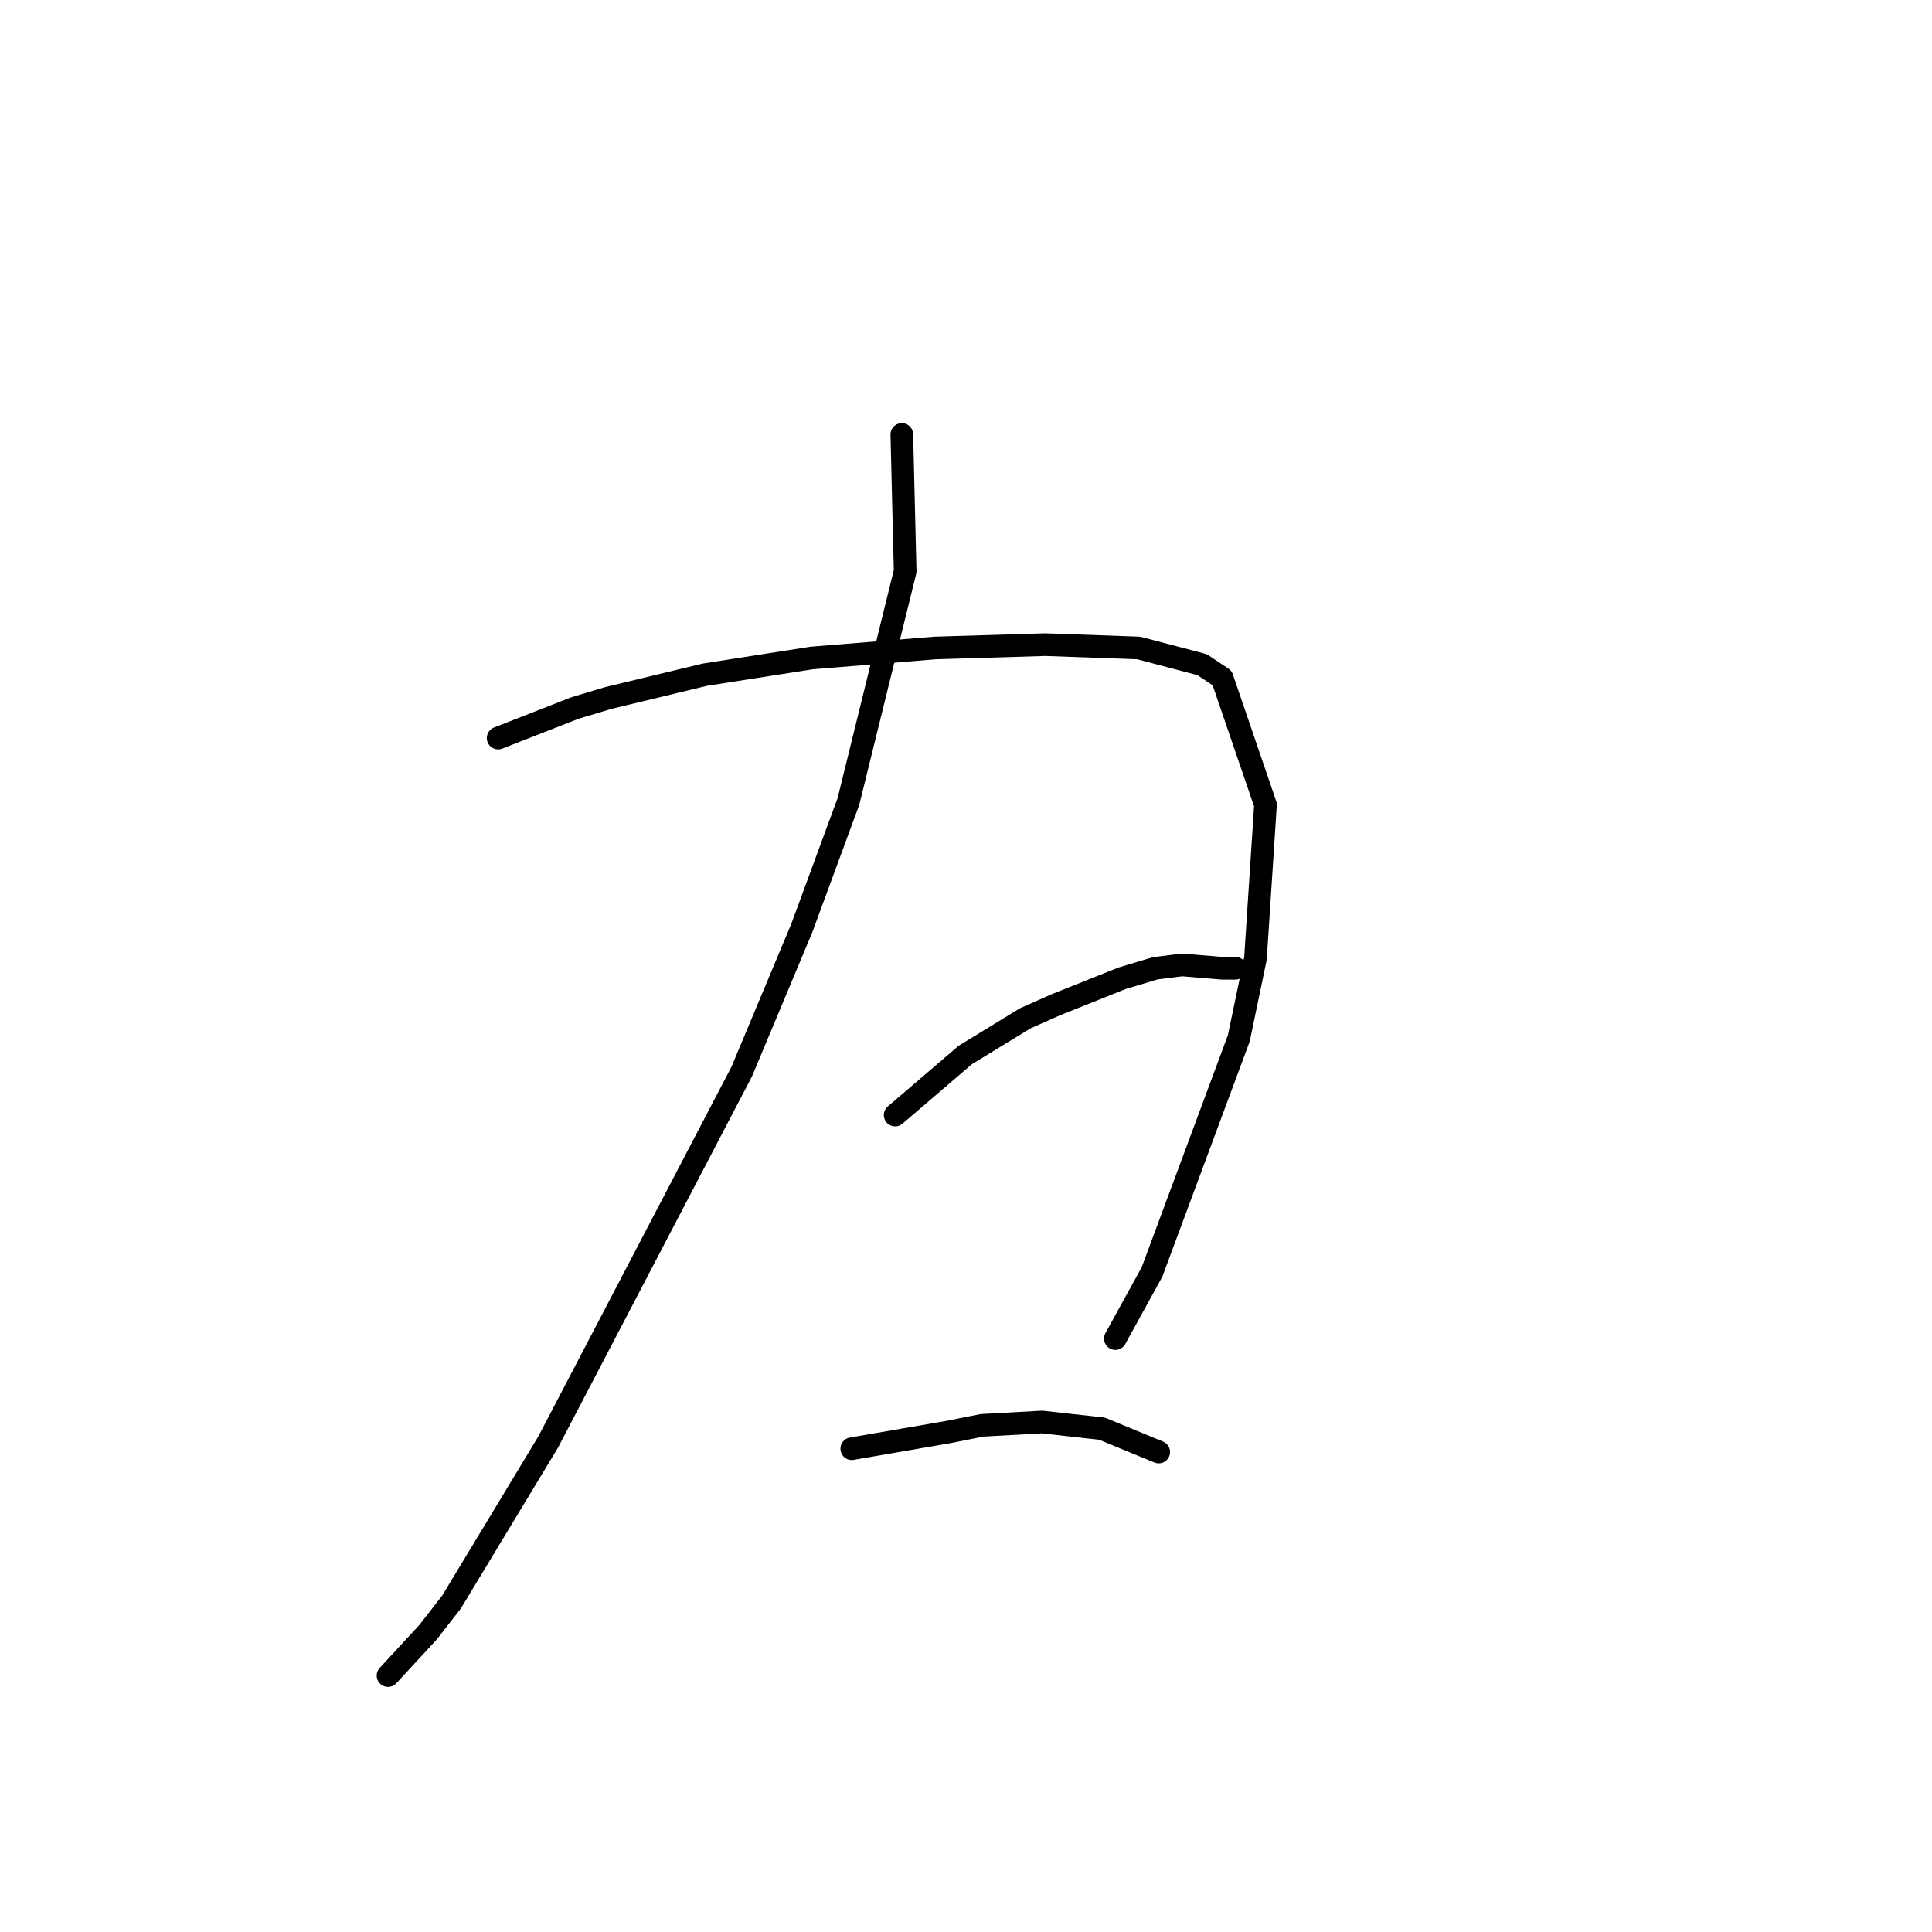 <?xml version="1.0" standalone="no"?>
    <svg width="256" height="256" xmlns="http://www.w3.org/2000/svg" version="1.1">
    <polyline stroke="black" stroke-width="3" stroke-linecap="round" fill="transparent" stroke-linejoin="round" points="119.497 57.567 119.939 75.692 112.423 106.196 106.234 122.995 98.277 142.005 72.636 191.077 59.815 212.297 56.72 216.276 51.415 222.023 51.415 222.023 " />
        <polyline stroke="black" stroke-width="3" stroke-linecap="round" fill="transparent" stroke-linejoin="round" points="66.004 97.797 76.172 93.818 80.593 92.491 93.414 89.397 107.56 87.186 123.918 85.86 138.506 85.418 150.885 85.86 159.285 88.071 161.937 89.839 167.684 106.638 166.358 126.974 164.147 137.584 152.653 168.53 147.79 177.372 147.79 177.372 " />
        <polyline stroke="black" stroke-width="3" stroke-linecap="round" fill="transparent" stroke-linejoin="round" points="118.613 147.752 127.896 139.795 135.854 134.932 139.833 133.163 148.674 129.627 153.095 128.3 156.632 127.858 161.937 128.3 163.705 128.3 163.705 128.3 " />
        <polyline stroke="black" stroke-width="3" stroke-linecap="round" fill="transparent" stroke-linejoin="round" points="112.865 191.961 125.686 189.75 130.107 188.866 138.064 188.424 146.022 189.308 153.537 192.403 153.537 192.403 " />
        </svg>